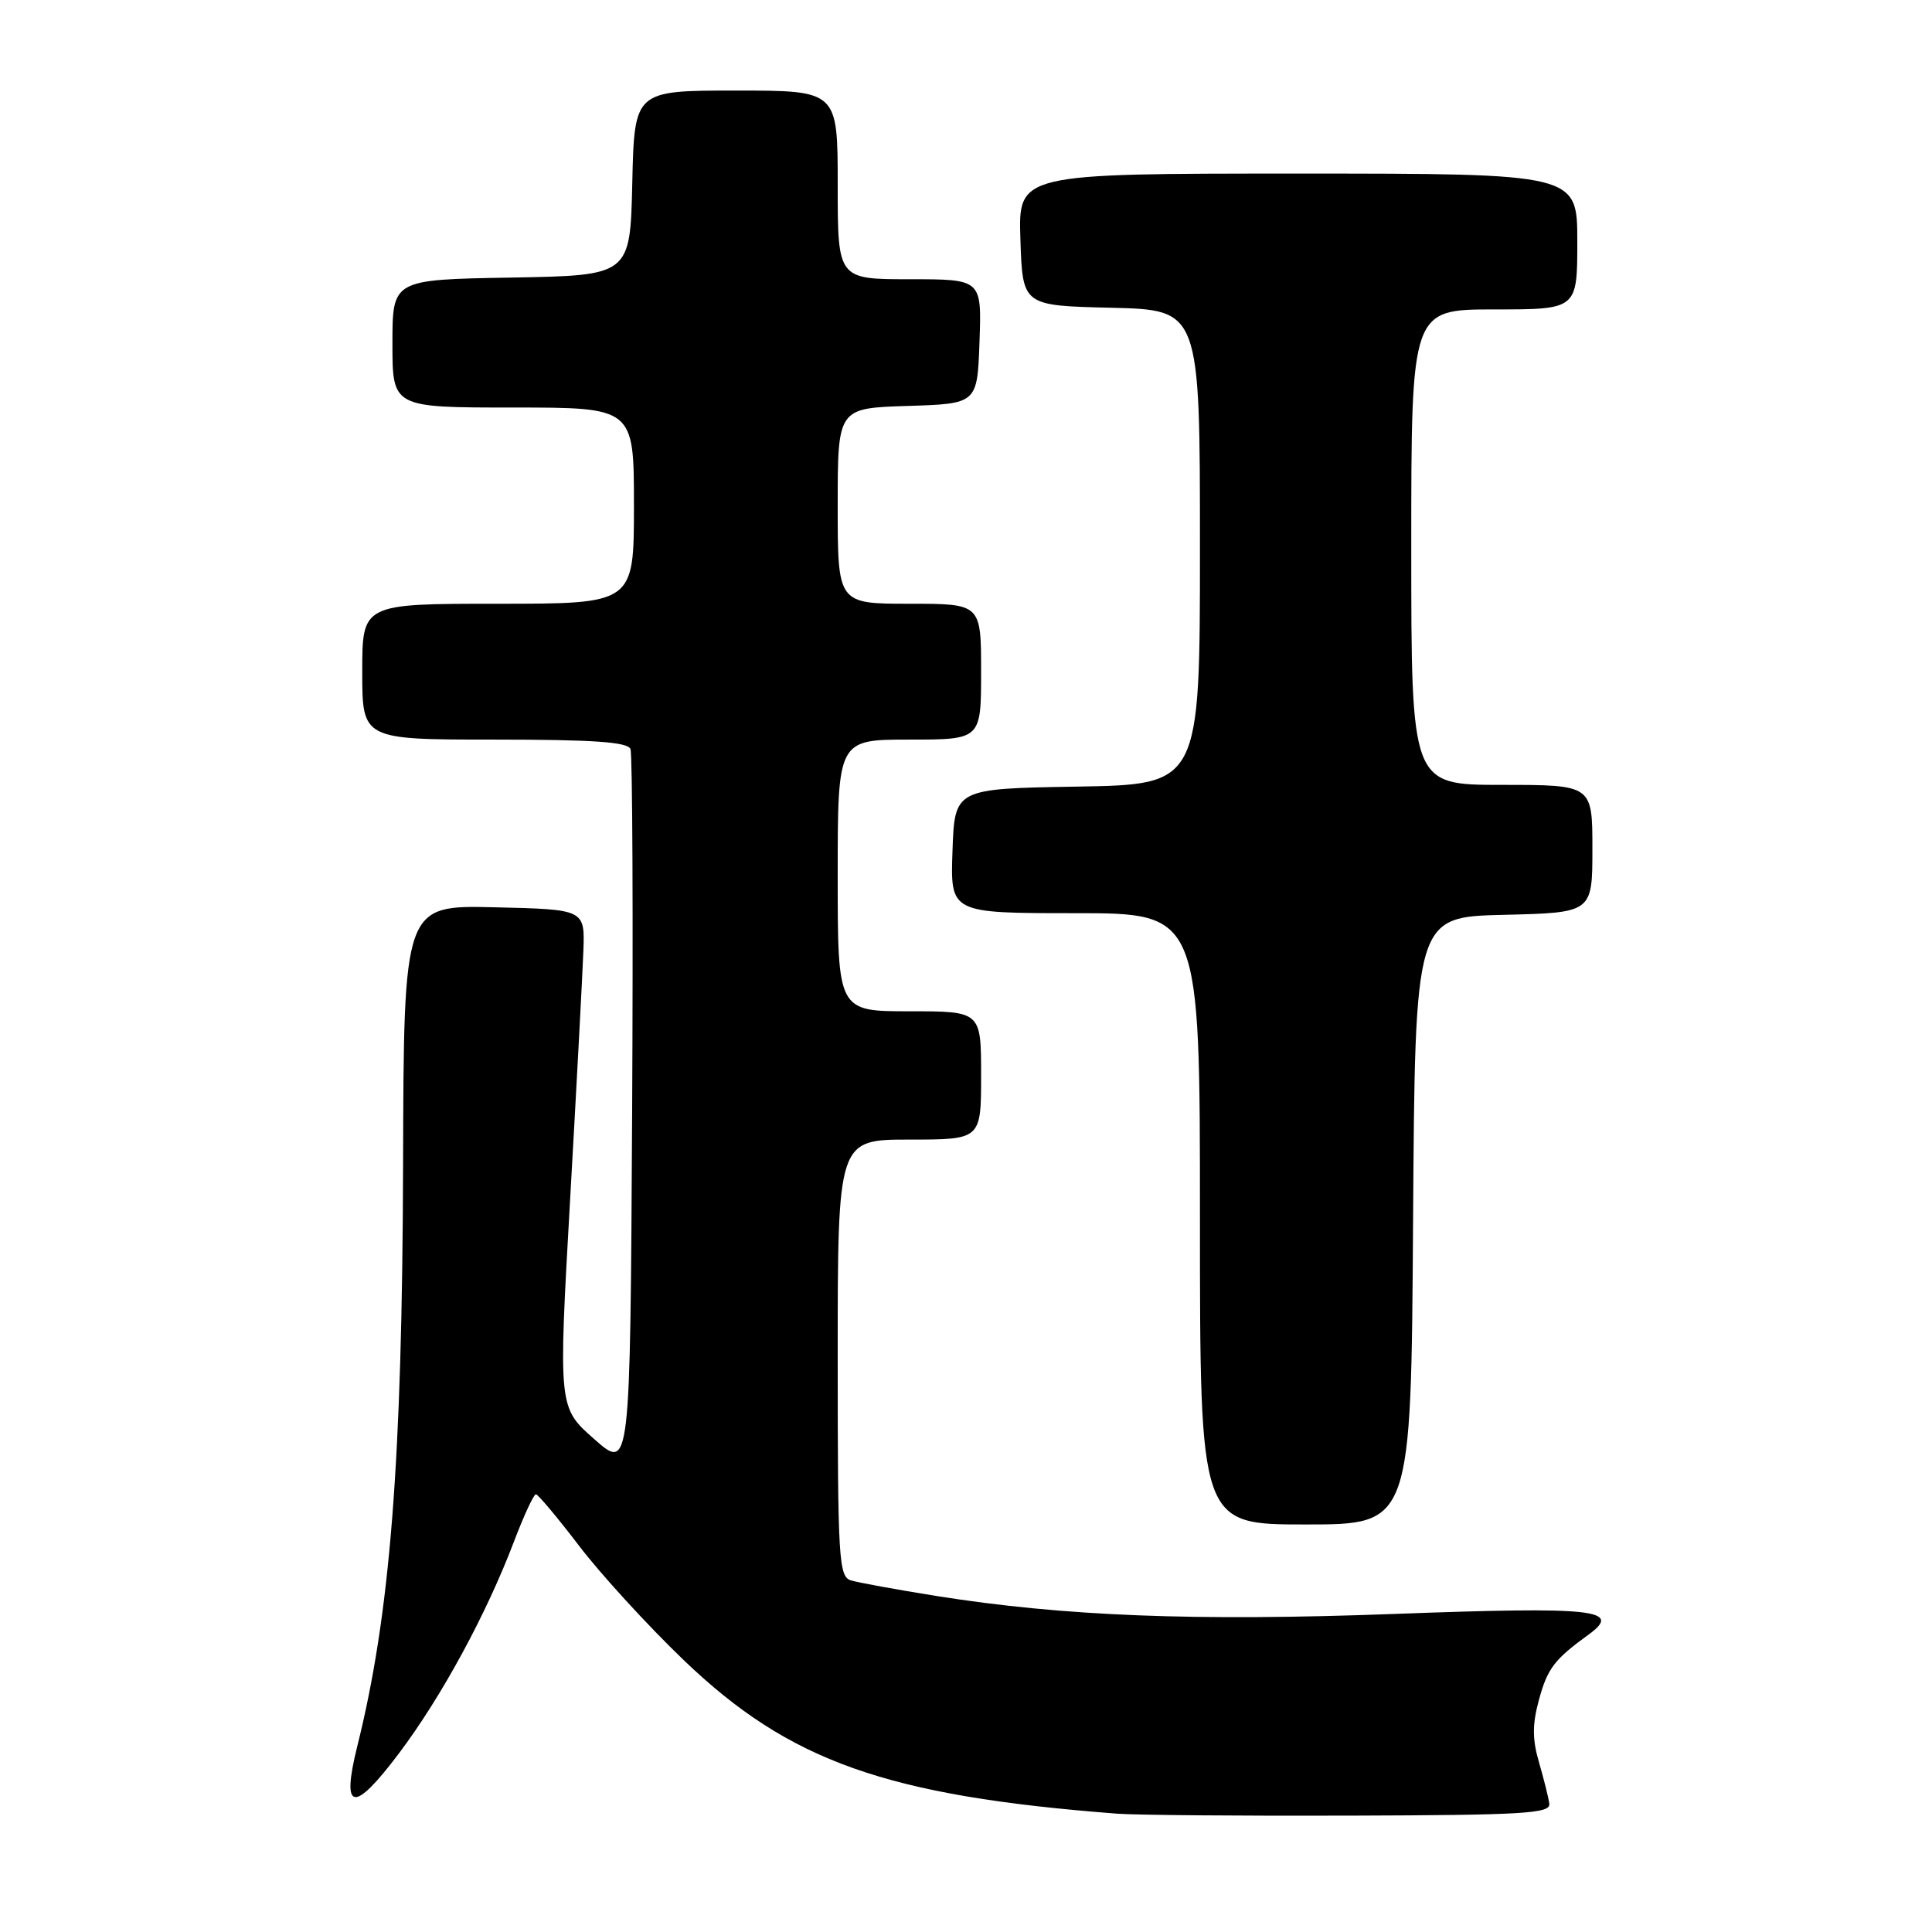 <?xml version="1.0" encoding="UTF-8" standalone="no"?>
<!DOCTYPE svg PUBLIC "-//W3C//DTD SVG 1.1//EN" "http://www.w3.org/Graphics/SVG/1.1/DTD/svg11.dtd" >
<svg xmlns="http://www.w3.org/2000/svg" xmlns:xlink="http://www.w3.org/1999/xlink" version="1.1" viewBox="0 0 256 256">
 <g >
 <path fill="currentColor"
d=" M 205.29 239.00 C 205.18 238.18 204.56 235.70 203.92 233.50 C 203.03 230.45 203.03 228.48 203.93 225.19 C 205.05 221.08 205.98 219.86 210.50 216.59 C 215.07 213.27 211.28 212.87 184.90 213.85 C 158.27 214.84 140.96 214.16 124.04 211.47 C 118.79 210.63 113.71 209.70 112.75 209.41 C 111.14 208.91 111.00 206.62 111.00 179.93 C 111.00 151.00 111.00 151.00 120.50 151.00 C 130.00 151.00 130.00 151.00 130.00 142.50 C 130.00 134.00 130.00 134.00 120.50 134.00 C 111.00 134.00 111.00 134.00 111.00 116.00 C 111.00 98.00 111.00 98.00 120.50 98.00 C 130.00 98.00 130.00 98.00 130.00 89.00 C 130.00 80.00 130.00 80.00 120.50 80.00 C 111.00 80.00 111.00 80.00 111.00 67.04 C 111.00 54.08 111.00 54.08 120.25 53.79 C 129.50 53.50 129.50 53.50 129.79 45.25 C 130.08 37.00 130.08 37.00 120.54 37.00 C 111.00 37.00 111.00 37.00 111.00 24.50 C 111.00 12.00 111.00 12.00 97.53 12.00 C 84.06 12.00 84.06 12.00 83.78 24.25 C 83.50 36.50 83.50 36.50 67.75 36.78 C 52.00 37.05 52.00 37.05 52.00 45.53 C 52.00 54.00 52.00 54.00 68.00 54.00 C 84.00 54.00 84.00 54.00 84.00 67.00 C 84.00 80.00 84.00 80.00 66.00 80.00 C 48.00 80.00 48.00 80.00 48.00 89.00 C 48.00 98.00 48.00 98.00 65.53 98.00 C 78.63 98.00 83.18 98.32 83.54 99.25 C 83.81 99.94 83.90 121.74 83.76 147.69 C 83.50 194.89 83.50 194.89 78.74 190.69 C 73.98 186.50 73.98 186.50 75.54 159.00 C 76.40 143.88 77.19 129.03 77.30 126.00 C 77.50 120.50 77.50 120.50 65.50 120.22 C 53.50 119.94 53.50 119.94 53.41 154.22 C 53.30 193.72 51.71 213.89 47.34 231.39 C 45.18 240.07 46.83 240.34 52.87 232.32 C 58.52 224.81 64.45 213.89 68.11 204.25 C 69.42 200.81 70.72 198.00 71.01 198.00 C 71.29 198.00 73.87 201.08 76.74 204.84 C 79.61 208.60 85.83 215.40 90.56 219.94 C 104.58 233.41 117.46 237.97 148.00 240.32 C 150.47 240.51 164.43 240.63 179.00 240.58 C 201.95 240.51 205.47 240.30 205.29 239.00 Z  M 187.24 161.75 C 187.50 121.50 187.50 121.50 199.25 121.22 C 211.00 120.94 211.00 120.94 211.00 112.47 C 211.00 104.00 211.00 104.00 199.00 104.00 C 187.00 104.00 187.00 104.00 187.00 72.50 C 187.00 41.00 187.00 41.00 198.00 41.00 C 209.00 41.00 209.00 41.00 209.00 32.00 C 209.00 23.00 209.00 23.00 171.96 23.00 C 134.92 23.00 134.92 23.00 135.21 31.75 C 135.50 40.50 135.50 40.50 147.25 40.78 C 159.00 41.06 159.00 41.06 159.00 72.51 C 159.00 103.95 159.00 103.95 142.75 104.23 C 126.50 104.50 126.50 104.50 126.21 112.75 C 125.92 121.00 125.92 121.00 142.46 121.00 C 159.00 121.00 159.00 121.00 159.00 161.50 C 159.00 202.00 159.00 202.00 172.99 202.00 C 186.98 202.00 186.98 202.00 187.24 161.75 Z "/>
</g>
</svg>
